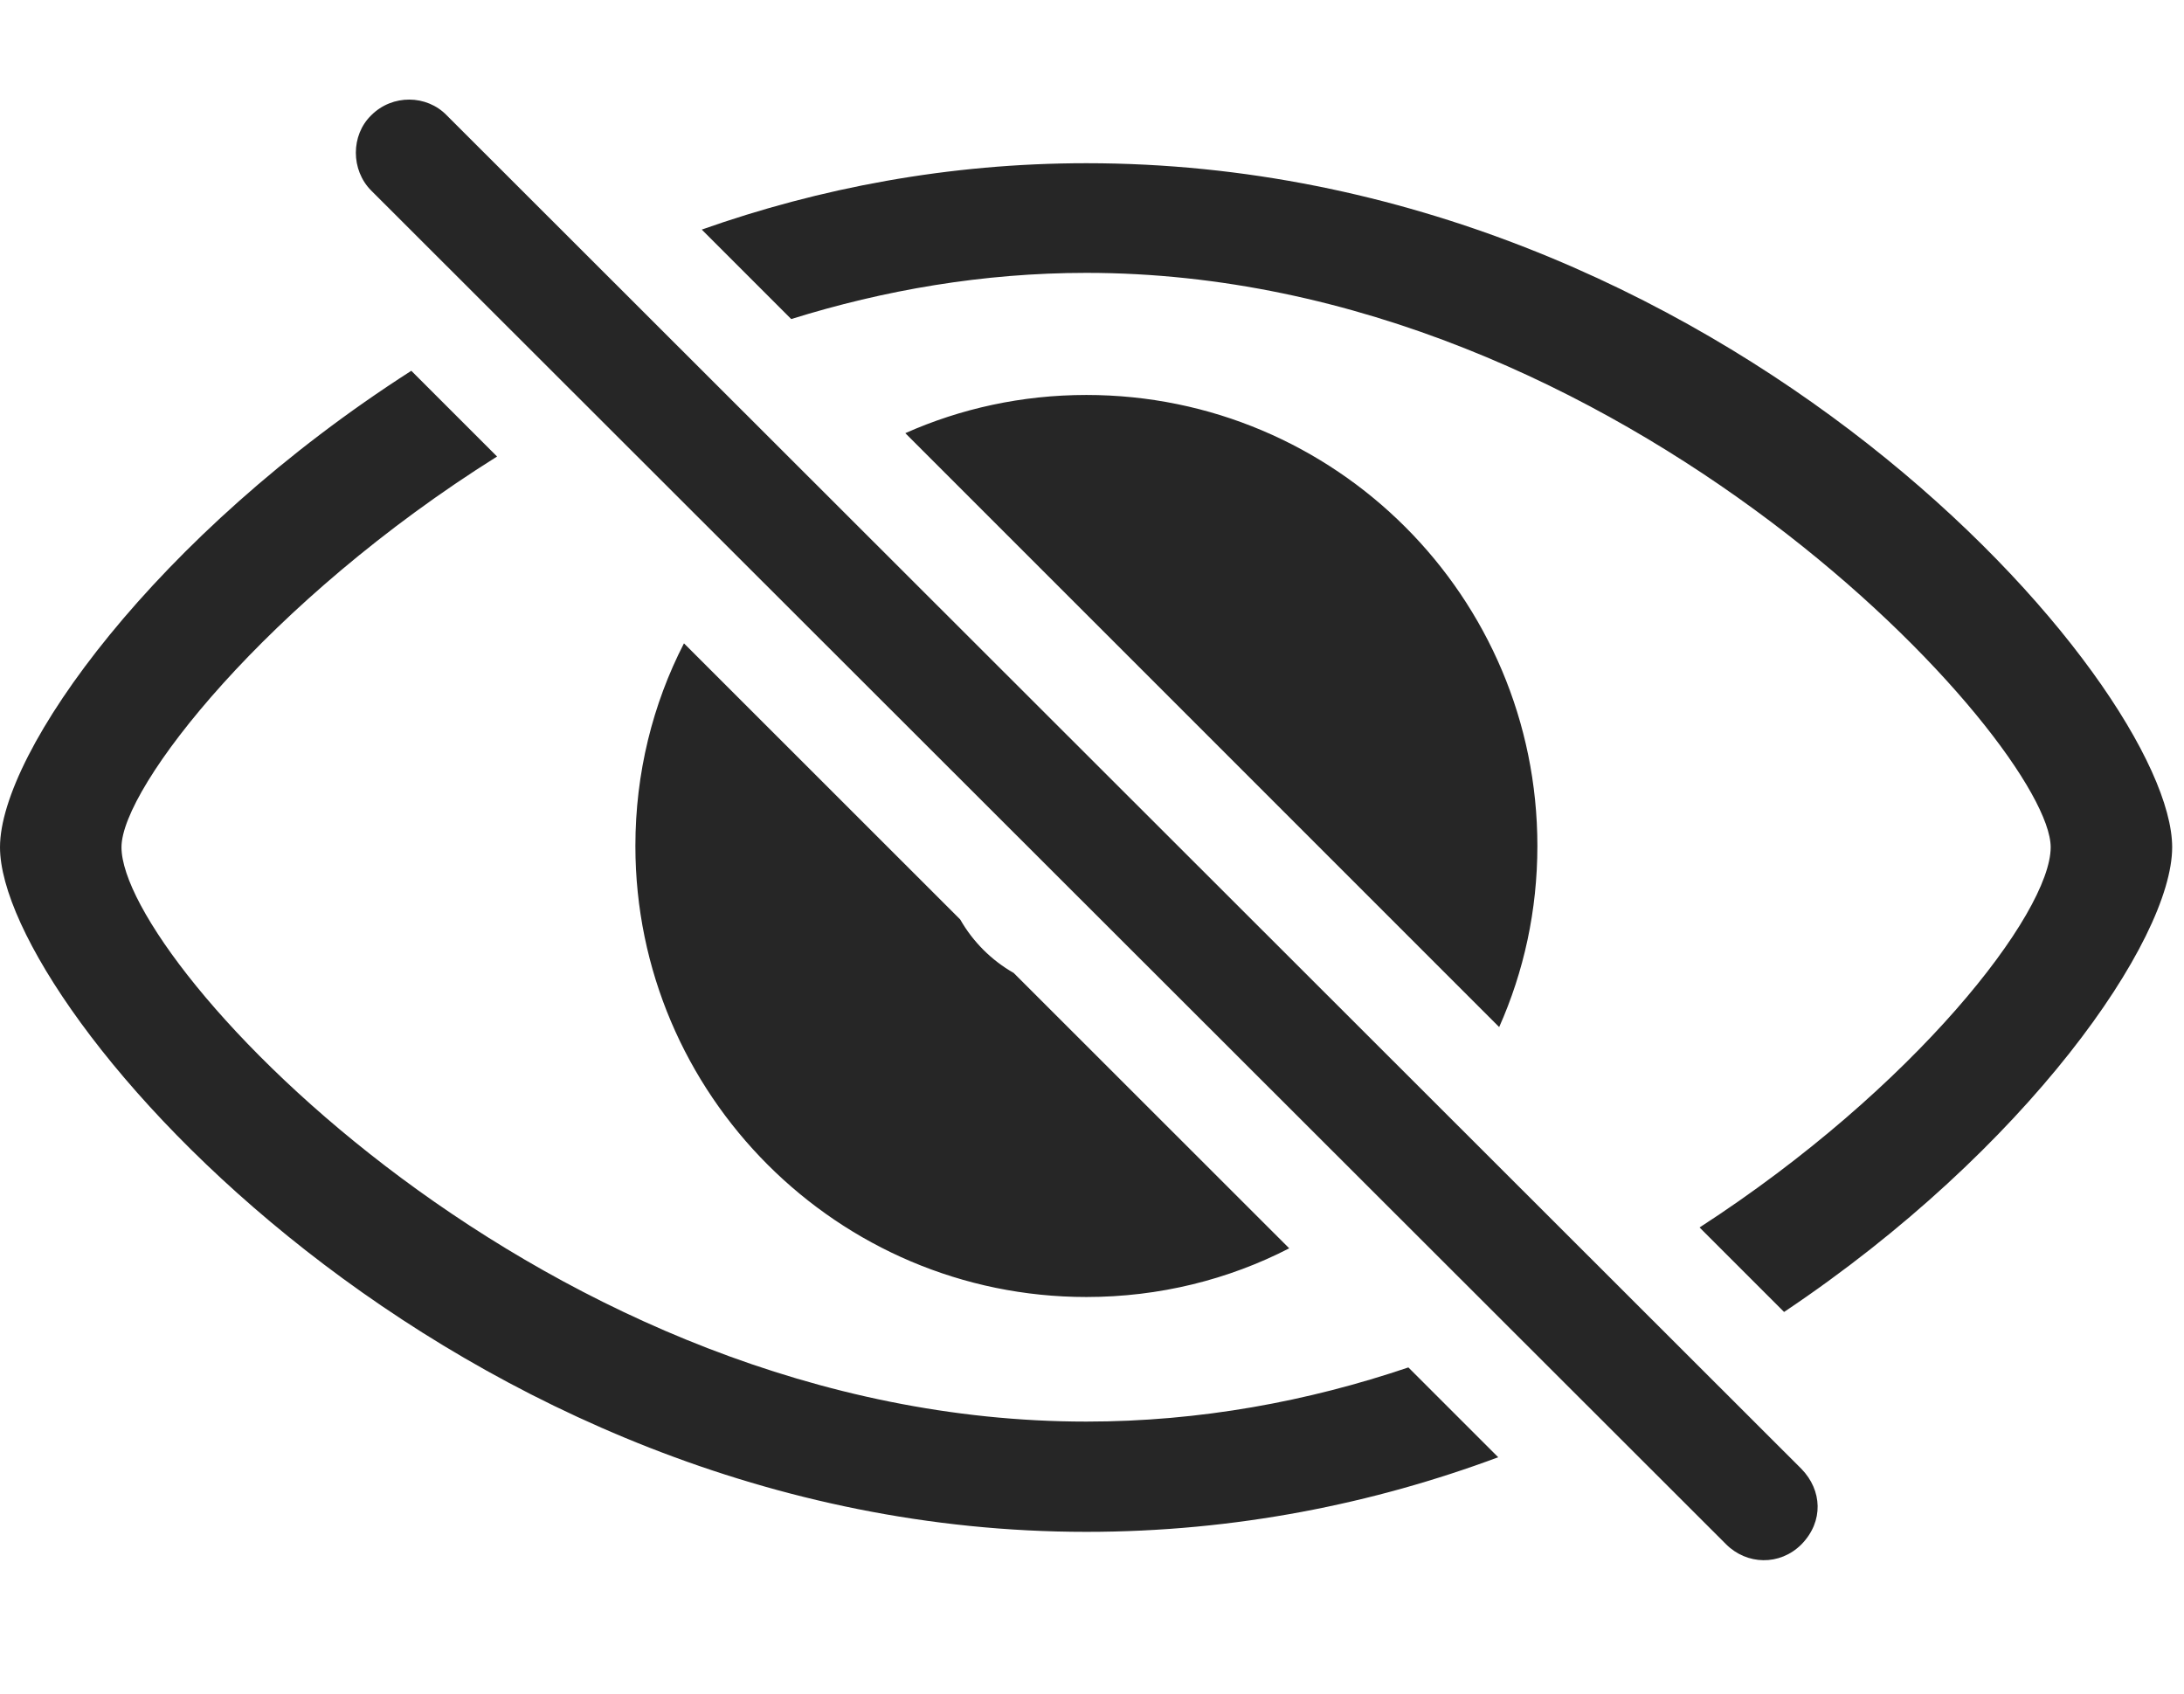 <?xml version="1.0" encoding="UTF-8"?>
<!--Generator: Apple Native CoreSVG 326-->
<!DOCTYPE svg
PUBLIC "-//W3C//DTD SVG 1.1//EN"
       "http://www.w3.org/Graphics/SVG/1.1/DTD/svg11.dtd">
<svg version="1.1" xmlns="http://www.w3.org/2000/svg" xmlns:xlink="http://www.w3.org/1999/xlink" viewBox="0 0 68.477 53.105">
 <g>
  <rect height="53.105" opacity="0" width="68.477" x="0" y="0"/>
  <path d="M15.585 14.313C8.377 18.832 3.809 24.687 3.809 26.562C3.809 30.215 17.129 44.57 34.062 44.57C37.622 44.57 41.023 43.934 44.158 42.872L46.975 45.688C43.079 47.139 38.736 48.027 34.062 48.027C14.219 48.027 0 31.66 0 26.562C0 23.584 4.873 16.766 12.896 11.625ZM68.106 26.562C68.106 29.467 63.566 36.03 55.938 41.133L53.288 38.484C60.044 34.108 64.297 28.626 64.297 26.562C64.297 23.359 50.977 8.555 34.062 8.555C30.821 8.555 27.712 9.097 24.808 10.003L22.003 7.198C25.685 5.897 29.742 5.117 34.062 5.117C54.043 5.117 68.106 21.465 68.106 26.562ZM30.106 28.827C30.504 29.525 31.084 30.105 31.783 30.504L40.422 39.138C38.516 40.118 36.353 40.664 34.062 40.664C26.27 40.664 19.922 34.316 19.922 26.523C19.922 24.235 20.466 22.074 21.445 20.17ZM48.203 26.523C48.203 28.543 47.778 30.465 47.005 32.201L28.385 13.581C30.121 12.808 32.043 12.383 34.062 12.383C41.875 12.383 48.203 18.711 48.203 26.523Z" fill="black" fill-opacity="0.85"/>
  <path d="M54.121 48.418C54.766 49.062 55.801 49.102 56.484 48.418C57.188 47.695 57.129 46.719 56.484 46.055L14.004 3.613C13.379 2.969 12.305 2.949 11.641 3.613C10.996 4.238 10.996 5.332 11.641 5.977Z" fill="black" fill-opacity="0.85"/>
 </g>
</svg>
